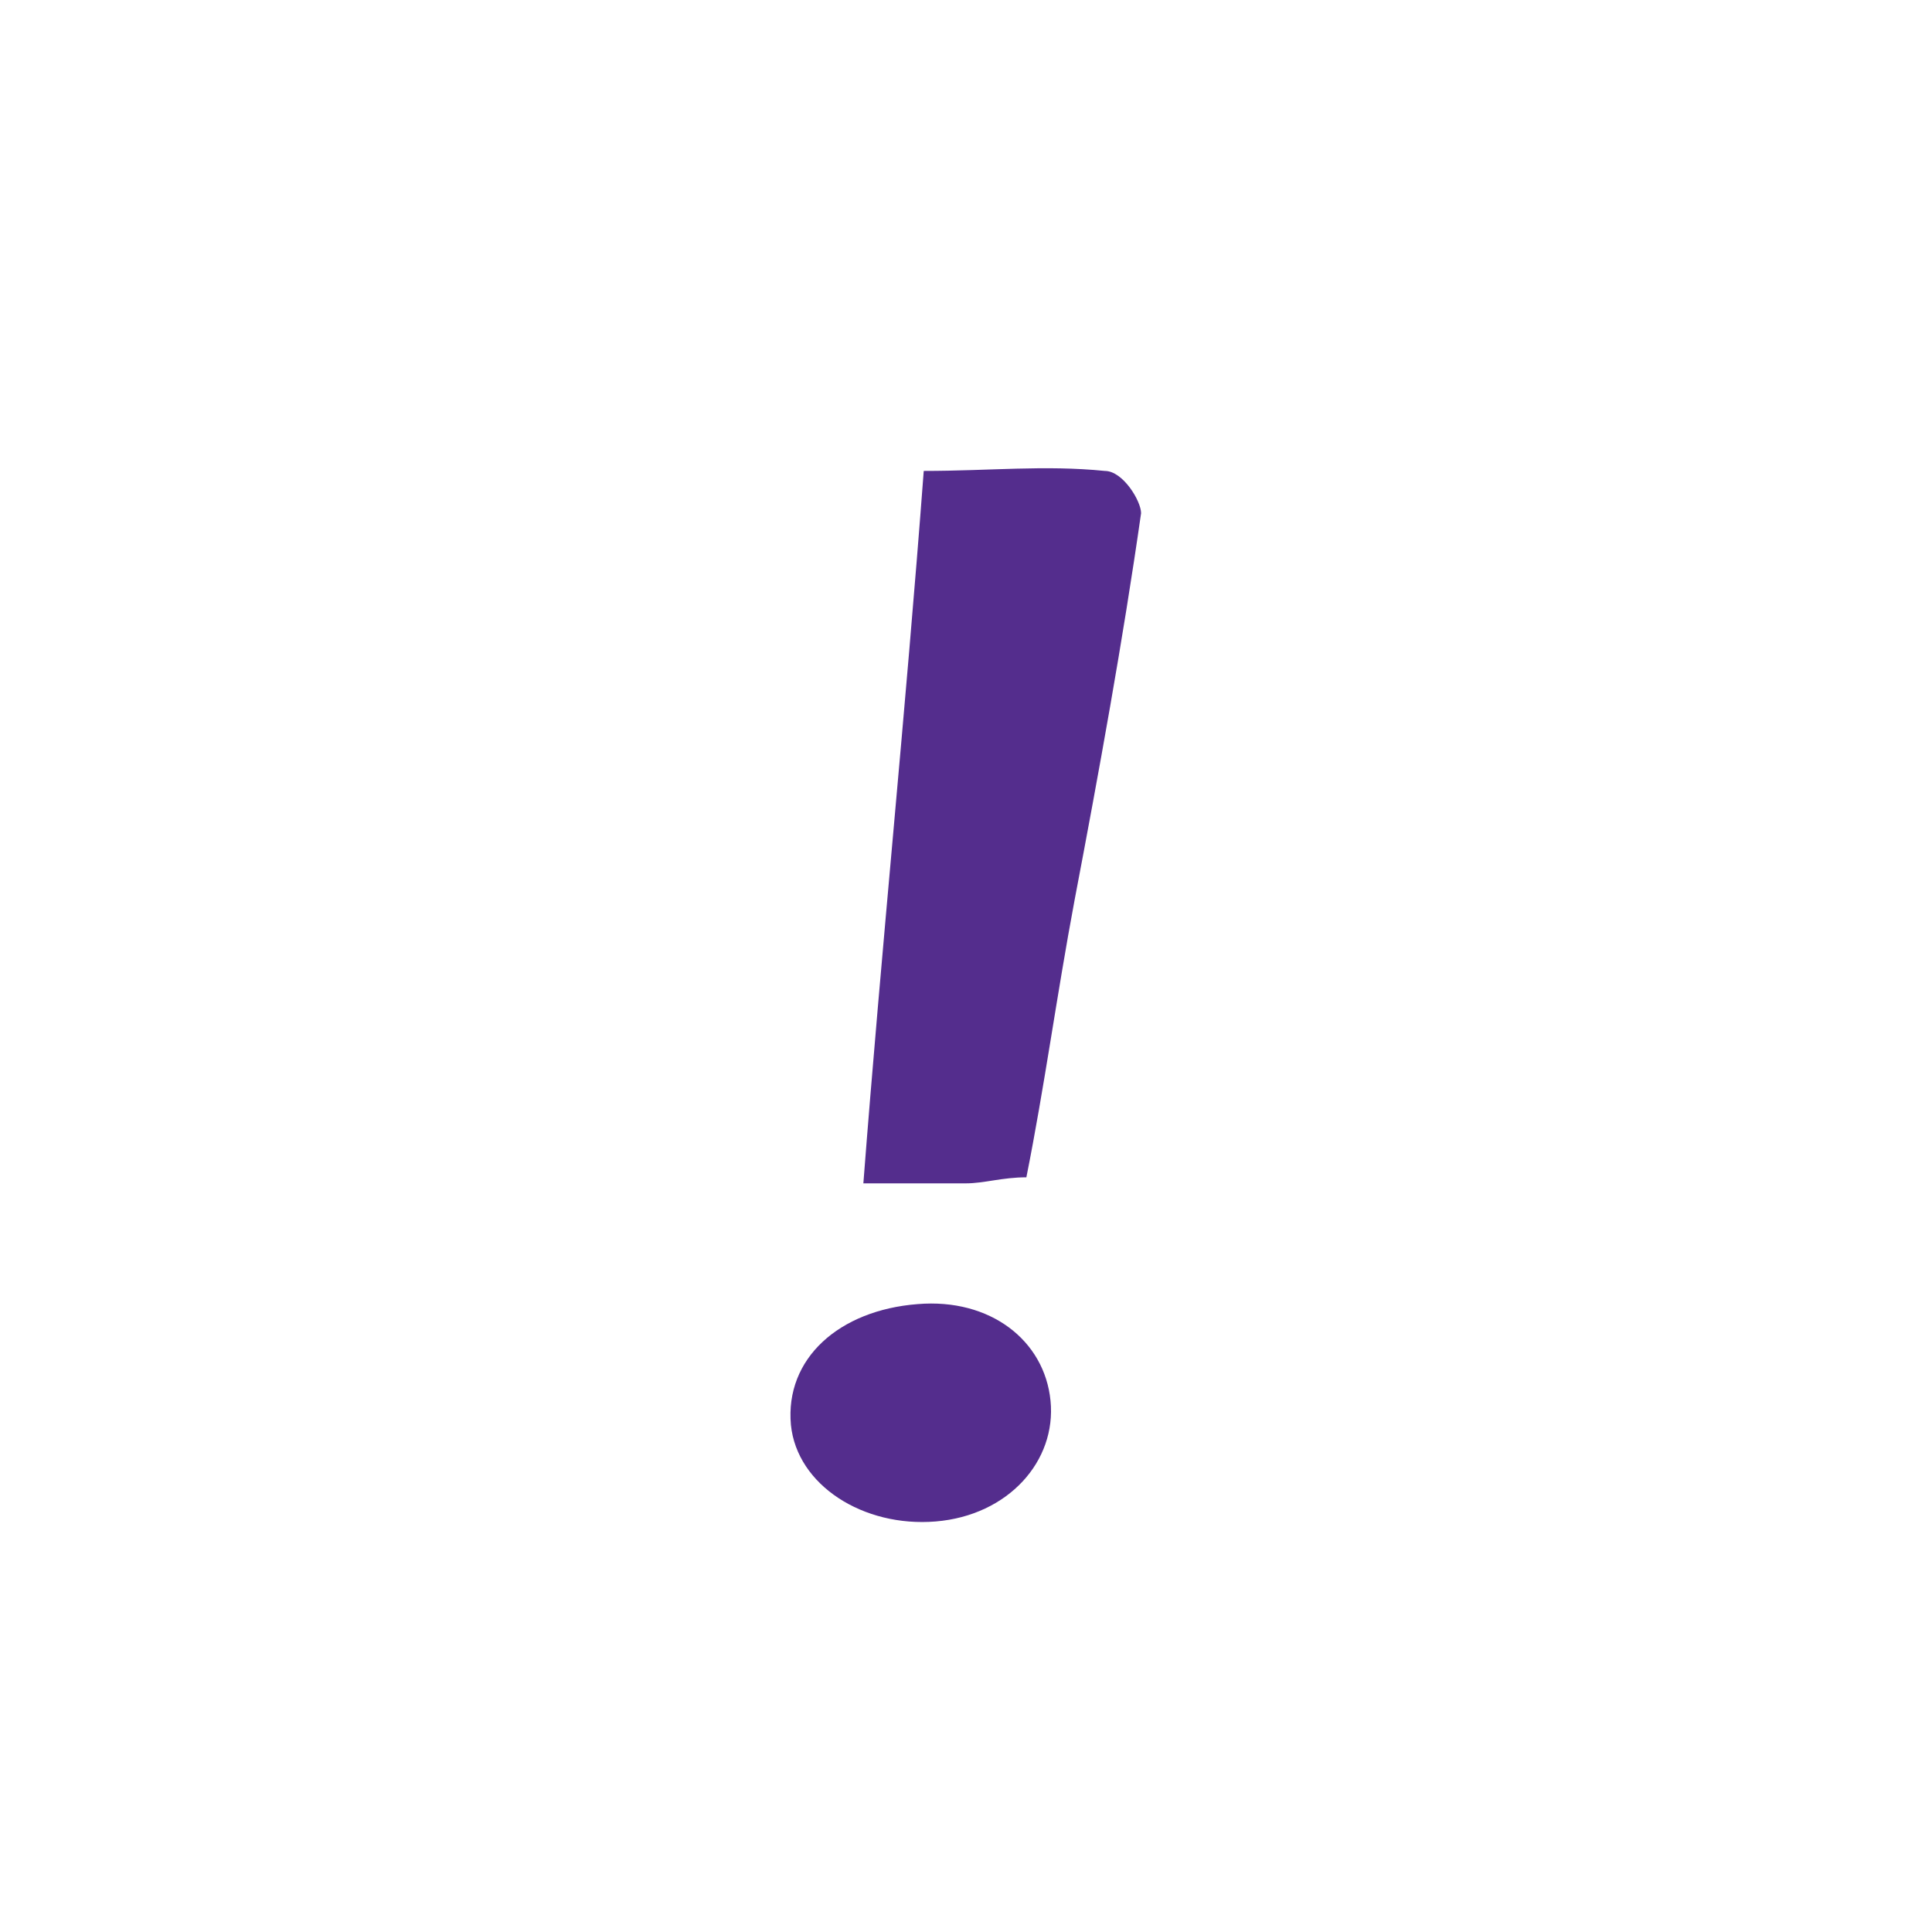 <?xml version="1.0" encoding="utf-8"?>
<!-- Generator: Adobe Illustrator 18.1.1, SVG Export Plug-In . SVG Version: 6.00 Build 0)  -->
<svg version="1.1" id="Layer_1" xmlns="http://www.w3.org/2000/svg" xmlns:xlink="http://www.w3.org/1999/xlink" x="0px" y="0px"
	 viewBox="0 0 32 32" enable-background="new 0 0 32 32" xml:space="preserve">
<path fill-rule="evenodd" clip-rule="evenodd" fill="#542D8D" d="M17,19.5c-0.4,0-0.7,0.1-1,0.1c-0.5,0-1,0-1.7,0
	c0.3-3.9,0.7-7.8,1-11.8c1.1,0,2-0.1,3,0c0.3,0,0.6,0.5,0.6,0.7c-0.3,2.1-0.7,4.3-1.1,6.4C17.5,16.5,17.3,18,17,19.5z"/>
<path fill-rule="evenodd" clip-rule="evenodd" fill="#542D8D" d="M17.4,23.2c0.1,1-0.7,1.9-1.9,2c-1.2,0.1-2.3-0.6-2.4-1.6
	c-0.1-1.1,0.8-1.9,2.1-2C16.4,21.5,17.3,22.2,17.4,23.2z"/>
</svg>
